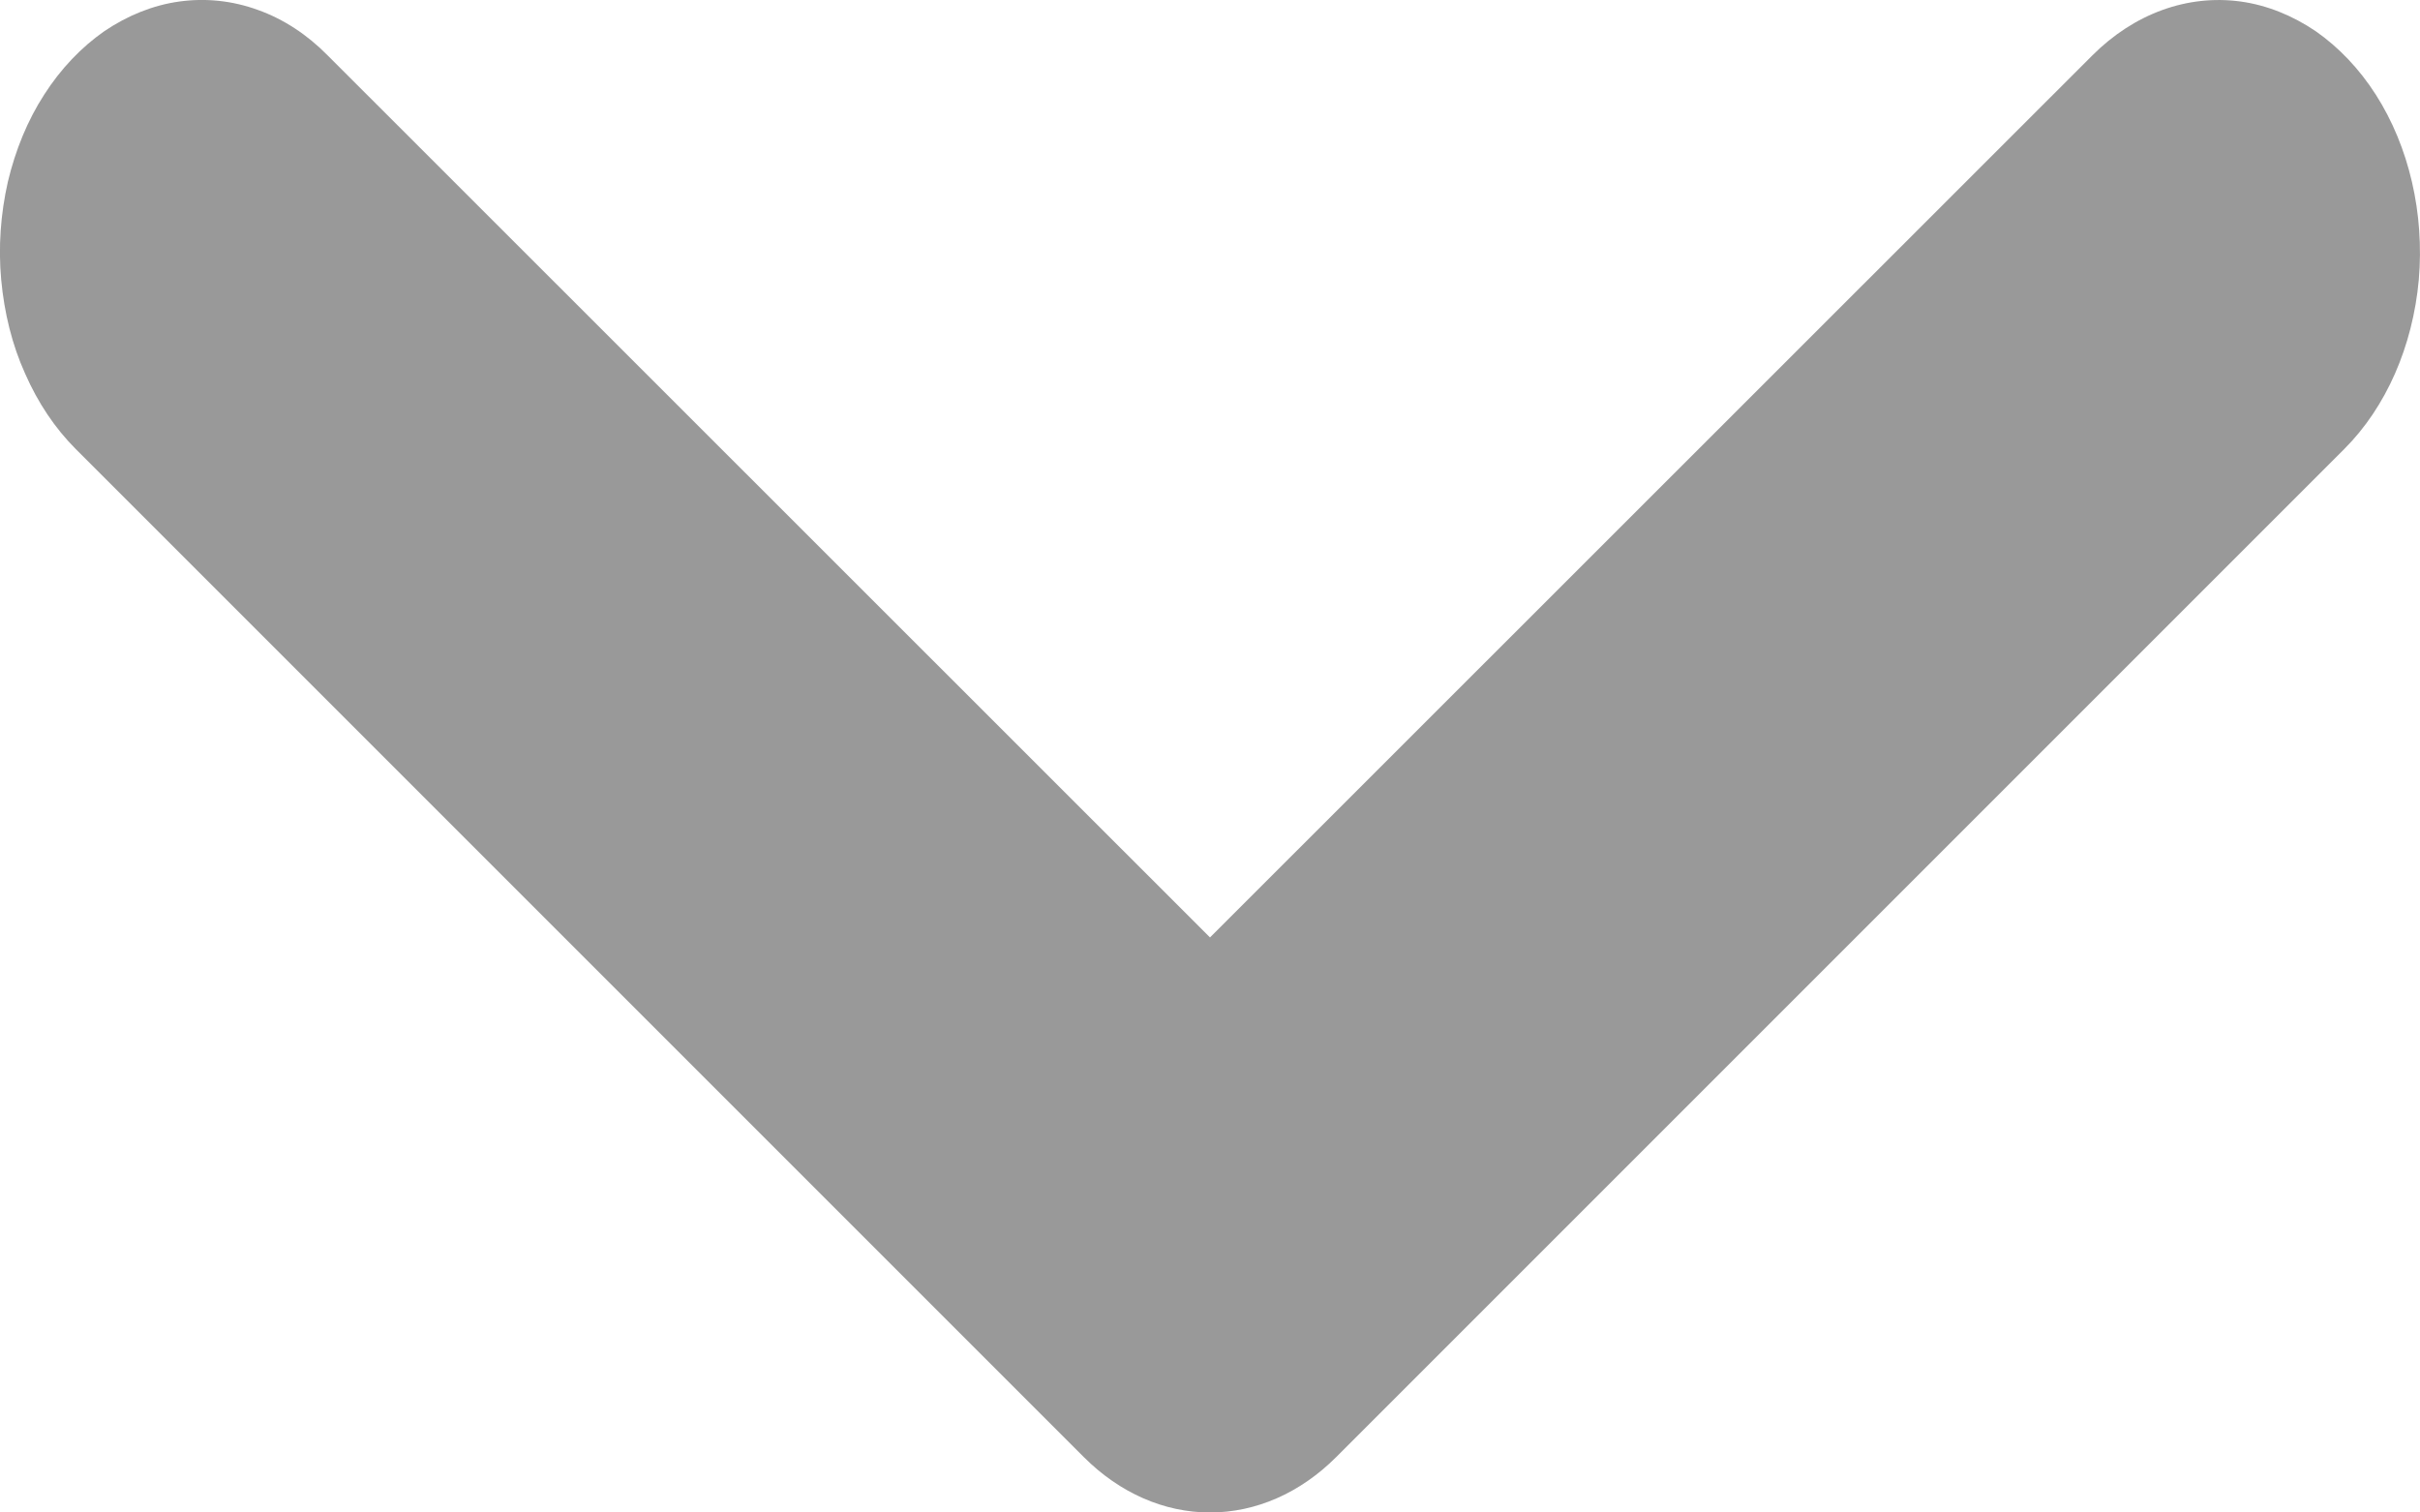 <svg width="8" height="5" viewBox="0 0 8 5" fill="none" xmlns="http://www.w3.org/2000/svg">
<path d="M6.917 0.183L4 3.099L1.083 0.183C1.015 0.114 0.937 0.063 0.853 0.033C0.768 0.002 0.68 -0.007 0.593 0.005C0.506 0.017 0.422 0.051 0.345 0.103C0.269 0.156 0.201 0.227 0.146 0.313C0.091 0.398 0.051 0.496 0.026 0.601C0.002 0.707 -0.006 0.817 0.004 0.925C0.014 1.034 0.04 1.14 0.083 1.235C0.125 1.331 0.182 1.416 0.25 1.484L3.583 4.817C3.702 4.936 3.849 5 4 5C4.151 5 4.298 4.936 4.417 4.817L7.75 1.484C7.888 1.346 7.976 1.145 7.996 0.925C8.015 0.706 7.964 0.485 7.854 0.313C7.799 0.227 7.731 0.156 7.655 0.103C7.578 0.051 7.494 0.017 7.407 0.005C7.231 -0.019 7.055 0.045 6.917 0.183V0.183Z" fill="#999999"/>
</svg>
